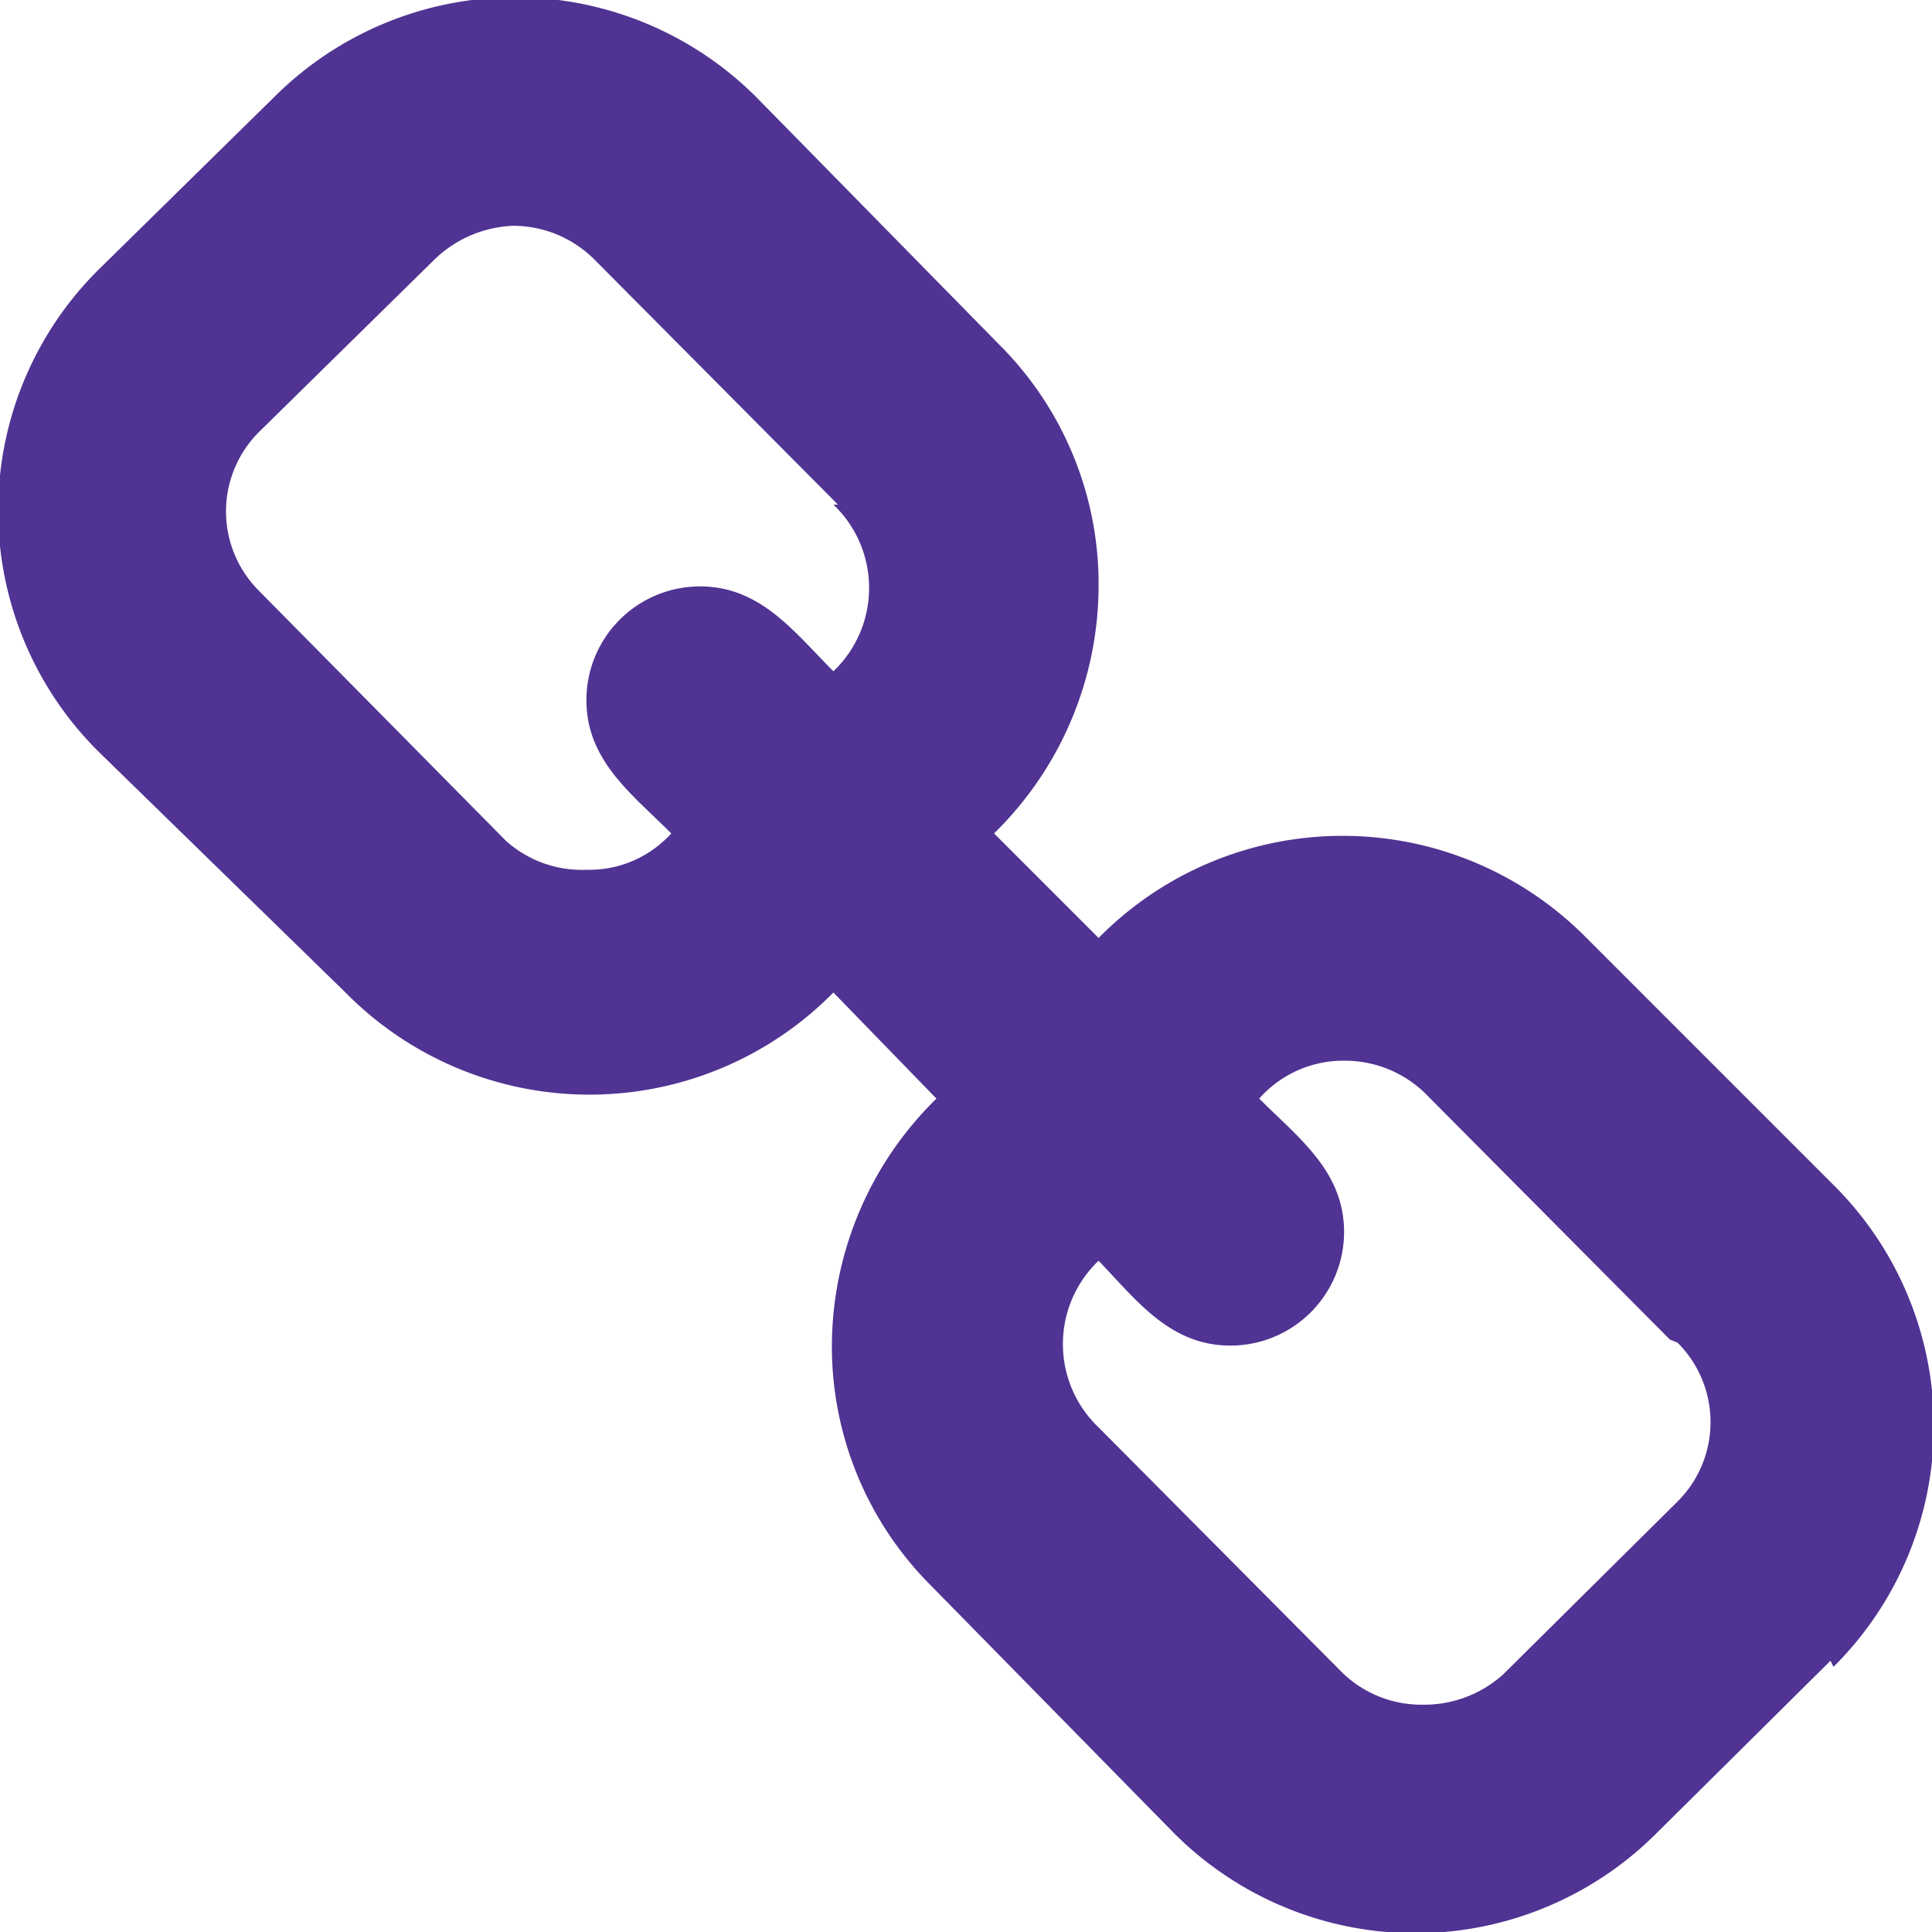 <svg xmlns="http://www.w3.org/2000/svg" width="12.75" height="12.75">
  <path fill="#503392" d="M12.08 10.96l-1.15 1.14a2.25 2.25 0 0 1-3.18 0l-1.61-1.64a2.23 2.23 0 0 1-.65-1.59 2.29 2.29 0 0 1 .69-1.62l-.68-.7a2.26 2.26 0 0 1-3.22 0L.65 4.96a2.24 2.24 0 0 1 0-3.18L1.81.64a2.25 2.25 0 0 1 3.18 0L6.6 2.28a2.23 2.23 0 0 1 .65 1.59 2.29 2.29 0 0 1-.69 1.63l.69.69a2.26 2.26 0 0 1 3.22 0l1.63 1.63a2.24 2.24 0 0 1 0 3.18zM5.53 3.33L3.92 1.71a.76.76 0 0 0-.53-.22.79.79 0 0 0-.52.22L1.71 2.85a.74.74 0 0 0 0 1.05l1.63 1.65a.75.75 0 0 0 .53.19.73.73 0 0 0 .56-.24c-.26-.26-.56-.48-.56-.88a.75.75 0 0 1 .75-.75c.4 0 .62.3.88.56a.76.76 0 0 0 0-1.1zm5.49 5.51L9.4 7.21A.76.76 0 0 0 8.87 7a.74.74 0 0 0-.56.25c.26.26.56.48.56.88a.75.75 0 0 1-.75.75c-.4 0-.62-.3-.87-.56a.76.76 0 0 0 0 1.1l1.61 1.62a.75.75 0 0 0 .53.21.78.78 0 0 0 .53-.2l1.15-1.14a.74.74 0 0 0 0-1.05z"/>
</svg>